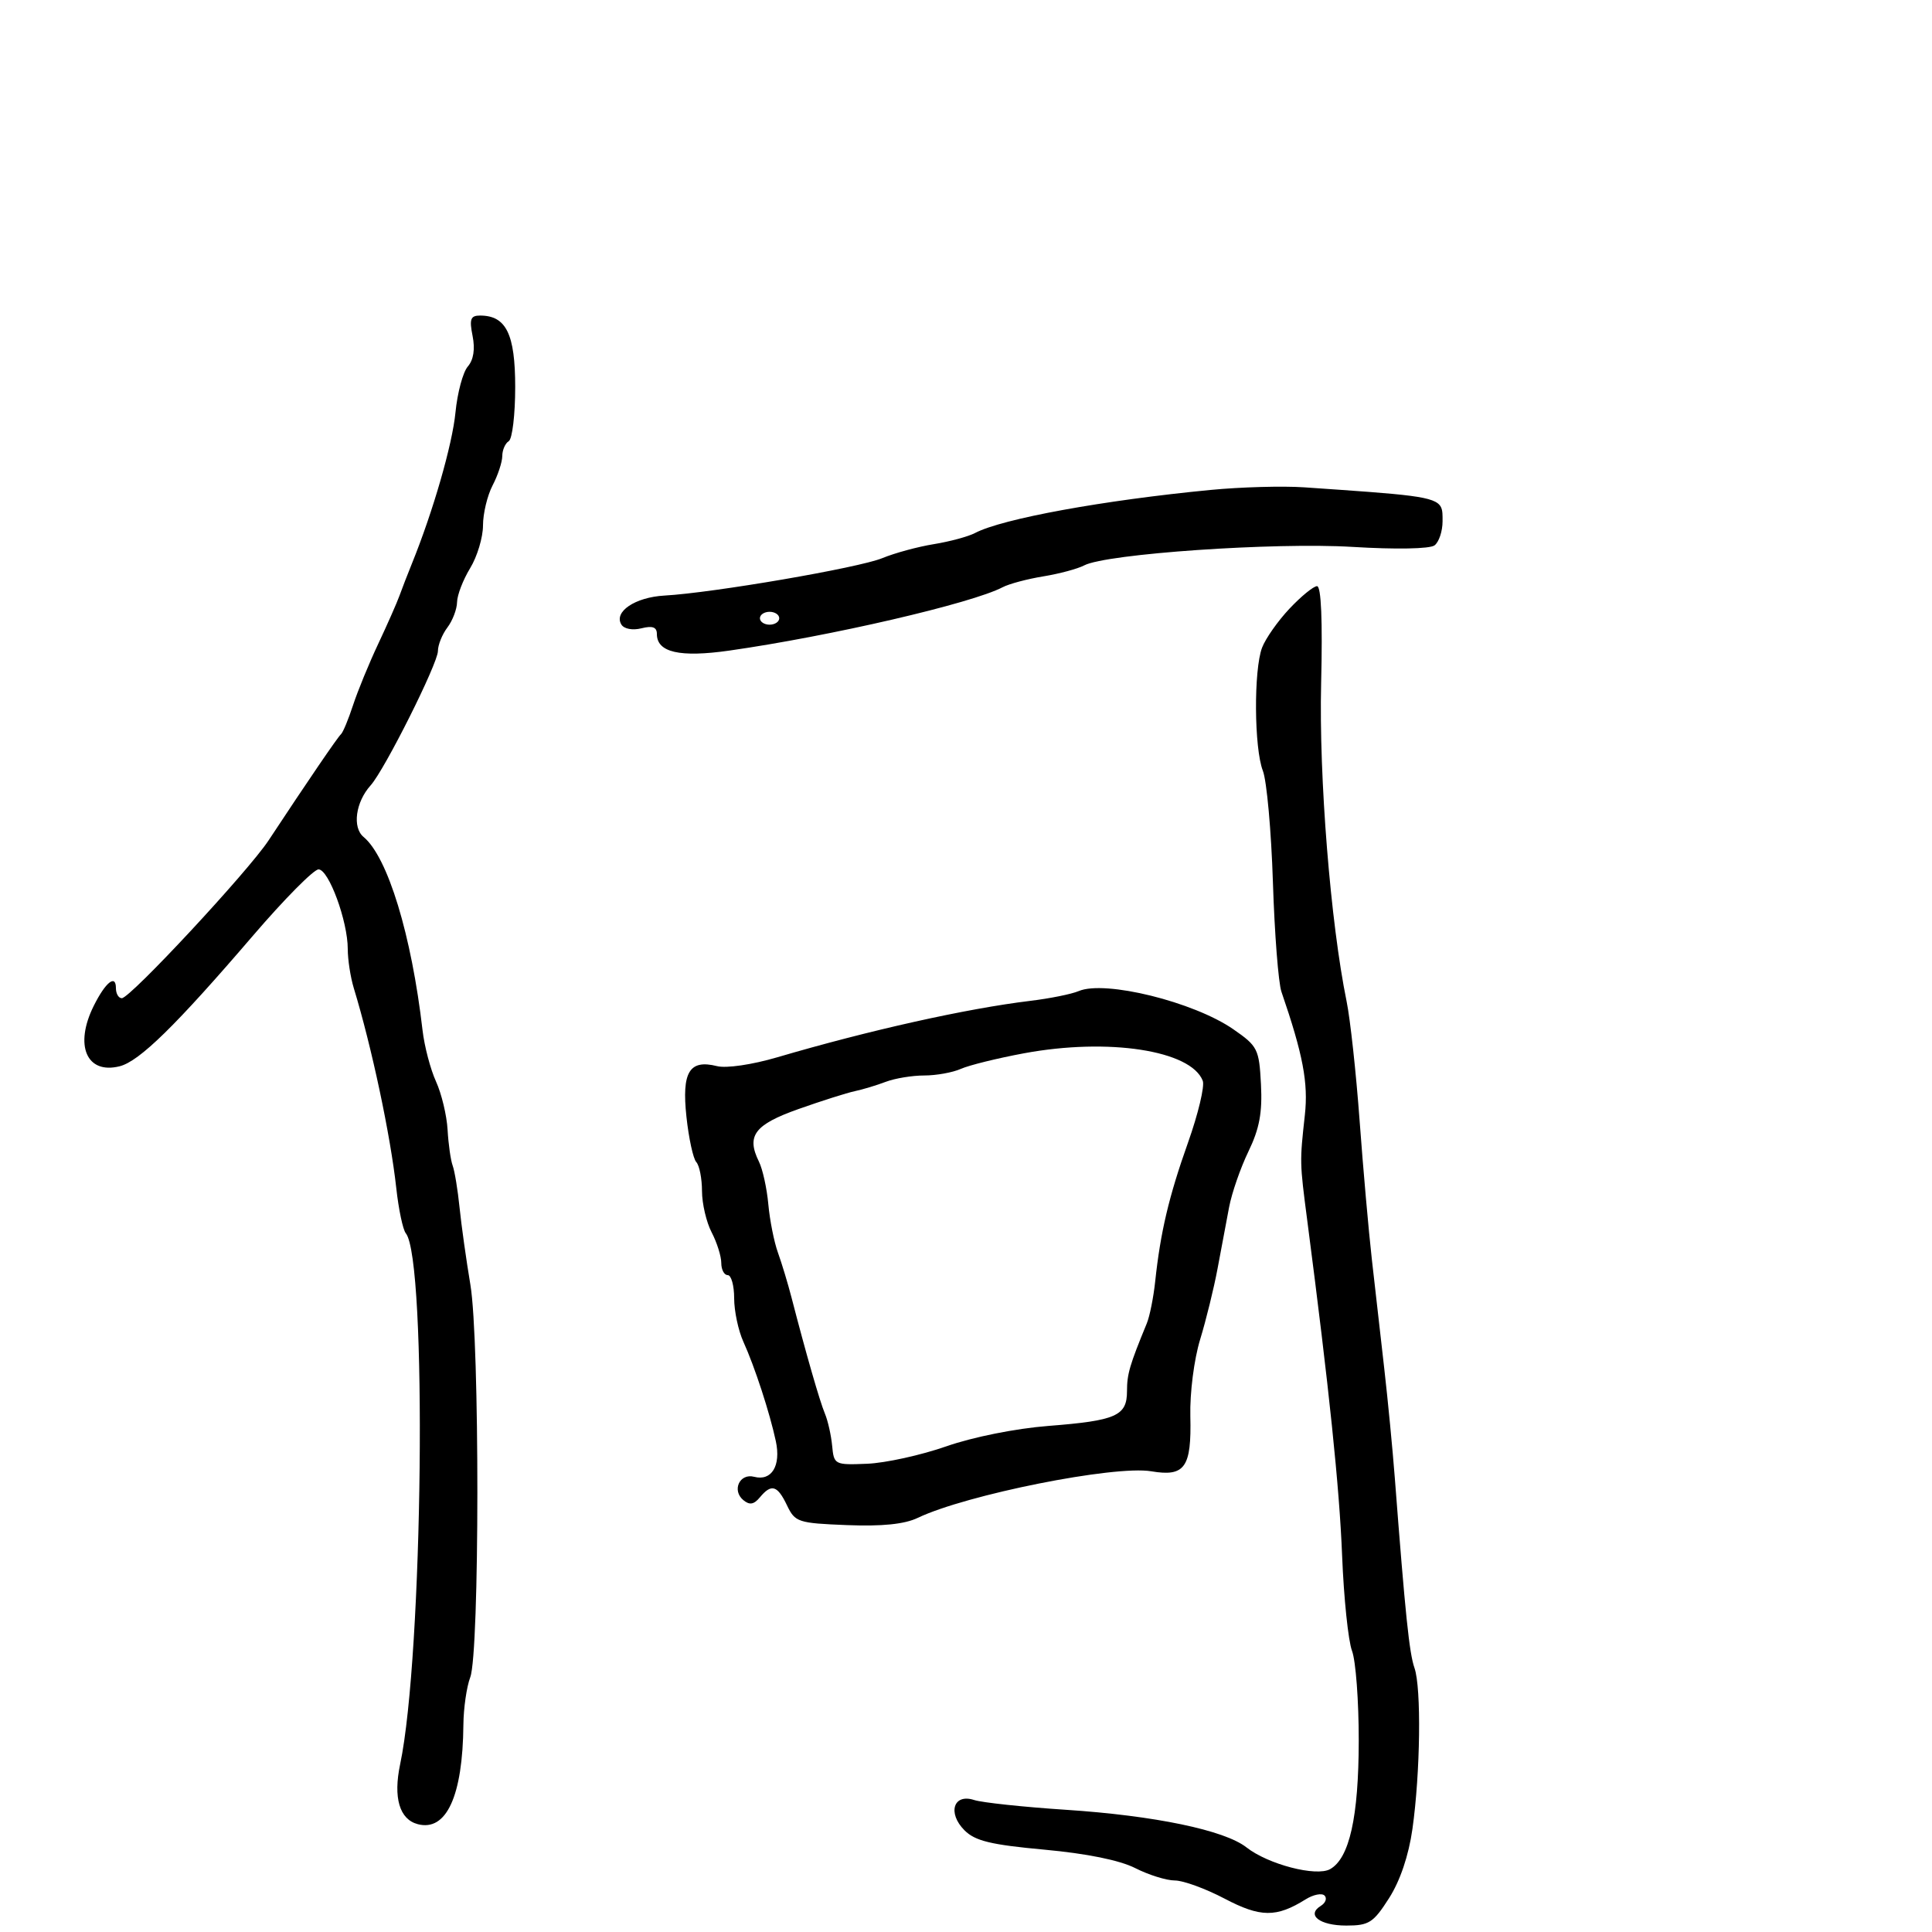 <svg xmlns="http://www.w3.org/2000/svg" width="300" height="300" viewBox="0 0 300 300" version="1.1">
  <defs/>
  <path d="M167.5,153.895 C171.565,152.163 185.355,155.566 191.5,159.817 C195.296,162.443 195.515,162.878 195.802,168.368 C196.032,172.765 195.566,175.264 193.862,178.785 C192.629,181.333 191.274,185.236 190.852,187.459 C190.43,189.681 189.623,193.975 189.059,197 C188.495,200.025 187.279,204.975 186.355,208 C185.41,211.096 184.746,216.298 184.835,219.902 C185.031,227.875 183.991,229.343 178.773,228.462 C173.06,227.496 150.033,232.09 142.5,235.697 C140.449,236.679 136.973,237.033 131.51,236.817 C123.914,236.516 123.455,236.364 122.206,233.75 C120.711,230.624 119.783,230.351 117.99,232.512 C117.065,233.626 116.39,233.739 115.427,232.939 C113.605,231.427 114.853,228.728 117.101,229.316 C119.816,230.026 121.29,227.611 120.472,223.791 C119.527,219.376 117.189,212.213 115.433,208.349 C114.645,206.616 114,203.578 114,201.599 C114,199.619 113.55,198 113,198 C112.45,198 112,197.151 112,196.114 C112,195.077 111.328,192.94 110.506,191.364 C109.685,189.789 109.01,186.903 109.006,184.95 C109.003,182.998 108.605,180.973 108.121,180.45 C107.638,179.928 106.948,176.755 106.589,173.4 C105.844,166.454 107.043,164.471 111.337,165.548 C112.784,165.912 116.778,165.326 120.682,164.179 C134.981,159.976 150.098,156.604 160,155.41 C163.025,155.045 166.4,154.363 167.5,153.895 Z M159,163.555 C154.875,164.321 150.466,165.409 149.203,165.974 C147.94,166.538 145.381,167 143.518,167 C141.655,167 138.964,167.443 137.539,167.985 C136.114,168.527 133.947,169.181 132.724,169.439 C131.501,169.697 127.581,170.941 124.013,172.204 C117.16,174.629 115.86,176.354 117.849,180.381 C118.425,181.547 119.08,184.525 119.305,187 C119.53,189.475 120.2,192.85 120.795,194.5 C121.39,196.15 122.343,199.3 122.912,201.5 C125.165,210.209 127.29,217.597 128.089,219.5 C128.551,220.6 129.058,222.85 129.215,224.5 C129.494,227.439 129.604,227.496 134.652,227.291 C137.485,227.176 143.012,225.961 146.934,224.59 C151.079,223.142 157.716,221.814 162.783,221.418 C173.331,220.593 175,219.855 175,216.012 C175,213.367 175.407,211.975 178.072,205.5 C178.525,204.4 179.111,201.475 179.375,199 C180.194,191.321 181.502,185.784 184.477,177.411 C186.054,172.972 187.083,168.66 186.764,167.828 C184.949,163.097 172.111,161.121 159,163.555 Z M73.383,52.163 C72.86,49.551 73.063,49 74.546,49 C78.592,49 80,51.864 80,60.096 C80,64.378 79.55,68.16 79,68.5 C78.45,68.84 77.997,69.879 77.994,70.809 C77.99,71.739 77.315,73.789 76.494,75.364 C75.672,76.94 75,79.741 75,81.59 C75,83.439 74.102,86.425 73.004,88.226 C71.906,90.027 70.991,92.4 70.972,93.5 C70.952,94.6 70.276,96.374 69.468,97.441 C68.661,98.509 68,100.153 68,101.095 C68,103.016 59.721,119.542 57.553,121.949 C55.219,124.54 54.677,128.487 56.454,129.962 C60.212,133.081 63.897,145.162 65.615,160 C65.902,162.475 66.842,166.046 67.703,167.935 C68.565,169.825 69.374,173.2 69.501,175.435 C69.629,177.671 69.984,180.175 70.291,181 C70.598,181.825 71.079,184.75 71.359,187.5 C71.639,190.25 72.397,195.65 73.043,199.5 C74.498,208.166 74.48,256.608 73.02,260.447 C72.459,261.923 71.98,265.238 71.956,267.815 C71.853,278.893 69.32,284.419 64.877,283.258 C62.029,282.513 61.038,279.145 62.136,273.945 C65.692,257.1 66.349,195.577 63.016,191.506 C62.563,190.953 61.897,187.8 61.535,184.5 C60.636,176.295 57.725,162.589 54.935,153.429 C54.421,151.74 54,149.008 54,147.357 C54,143.036 51.048,135 49.461,135 C48.718,135 44.153,139.613 39.316,145.25 C27.28,159.28 21.646,164.8 18.576,165.57 C13.44,166.859 11.499,162.316 14.563,156.174 C16.394,152.504 18,151.227 18,153.441 C18,154.298 18.413,155 18.918,155 C20.218,155 38.531,135.308 41.703,130.5 C47.737,121.351 52.429,114.469 52.953,114 C53.26,113.725 54.1,111.7 54.821,109.5 C55.541,107.3 57.296,103.025 58.72,100 C60.144,96.975 61.633,93.6 62.03,92.5 C62.426,91.4 63.296,89.156 63.962,87.512 C67.252,79.4 70.242,69.024 70.725,64.046 C71.022,60.996 71.883,57.786 72.64,56.913 C73.533,55.882 73.793,54.217 73.383,52.163 Z M200.226,94.517 C202.027,92.603 203.953,91.029 204.507,91.018 C205.155,91.007 205.382,96.38 205.145,106.1 C204.79,120.679 206.601,143.3 209.102,155.5 C209.665,158.25 210.573,166.575 211.118,174 C211.664,181.425 212.517,191.1 213.014,195.5 C213.512,199.9 214.381,207.55 214.946,212.5 C215.51,217.45 216.249,225.1 216.586,229.5 C218.219,250.784 218.831,256.694 219.64,259 C220.722,262.085 220.554,275.281 219.322,284 C218.738,288.13 217.413,292.05 215.689,294.75 C213.251,298.568 212.576,299 209.046,299 C204.921,299 202.8,297.36 205.093,295.943 C205.835,295.484 206.097,294.764 205.676,294.342 C205.254,293.921 203.931,294.186 202.736,294.933 C198.191,297.771 195.726,297.749 190.157,294.82 C187.209,293.269 183.731,292 182.429,292 C181.127,292 178.36,291.136 176.281,290.08 C173.87,288.856 168.753,287.817 162.161,287.213 C153.883,286.456 151.414,285.859 149.773,284.217 C147.084,281.528 148.054,278.456 151.262,279.504 C152.493,279.906 158.9,280.589 165.5,281.022 C179.286,281.927 190.154,284.189 193.552,286.862 C196.901,289.497 204.385,291.443 206.536,290.24 C209.54,288.559 210.969,282.156 210.985,270.315 C210.993,264.163 210.523,257.875 209.939,256.341 C209.356,254.806 208.664,248.14 208.401,241.526 C207.978,230.892 206.405,215.768 202.988,189.5 C201.811,180.459 201.811,180.458 202.617,173.144 C203.167,168.152 202.33,163.746 198.981,154 C198.508,152.625 197.913,144.975 197.658,137 C197.402,129.025 196.7,121.233 196.097,119.685 C194.737,116.195 194.66,104.025 195.976,100.563 C196.513,99.152 198.425,96.431 200.226,94.517 Z M188,76.075 C192.675,75.625 199.2,75.444 202.5,75.671 C219.08,76.815 222.879,77.032 223.746,78.738 C224.027,79.29 224,79.999 224,80.945 C224,82.491 223.438,84.175 222.75,84.688 C222.016,85.235 216.75,85.332 210,84.922 C197.932,84.189 171.78,85.992 168.355,87.792 C167.335,88.329 164.475,89.097 162,89.5 C159.525,89.903 156.686,90.66 155.691,91.183 C150.921,93.69 128.893,98.796 113.239,101.025 C105.546,102.12 102,101.307 102,98.446 C102,97.38 101.326,97.131 99.609,97.562 C98.233,97.907 96.909,97.662 96.491,96.985 C95.263,94.999 98.618,92.737 103.174,92.48 C110.757,92.053 133.371,88.168 137,86.669 C138.925,85.874 142.525,84.896 145,84.496 C147.475,84.095 150.36,83.315 151.411,82.762 C155.617,80.55 171.344,77.676 188,76.075 Z M118,96 C118,96.55 118.675,97 119.5,97 C120.325,97 121,96.55 121,96 C121,95.45 120.325,95 119.5,95 C118.675,95 118,95.45 118,96 Z"/>
</svg>

